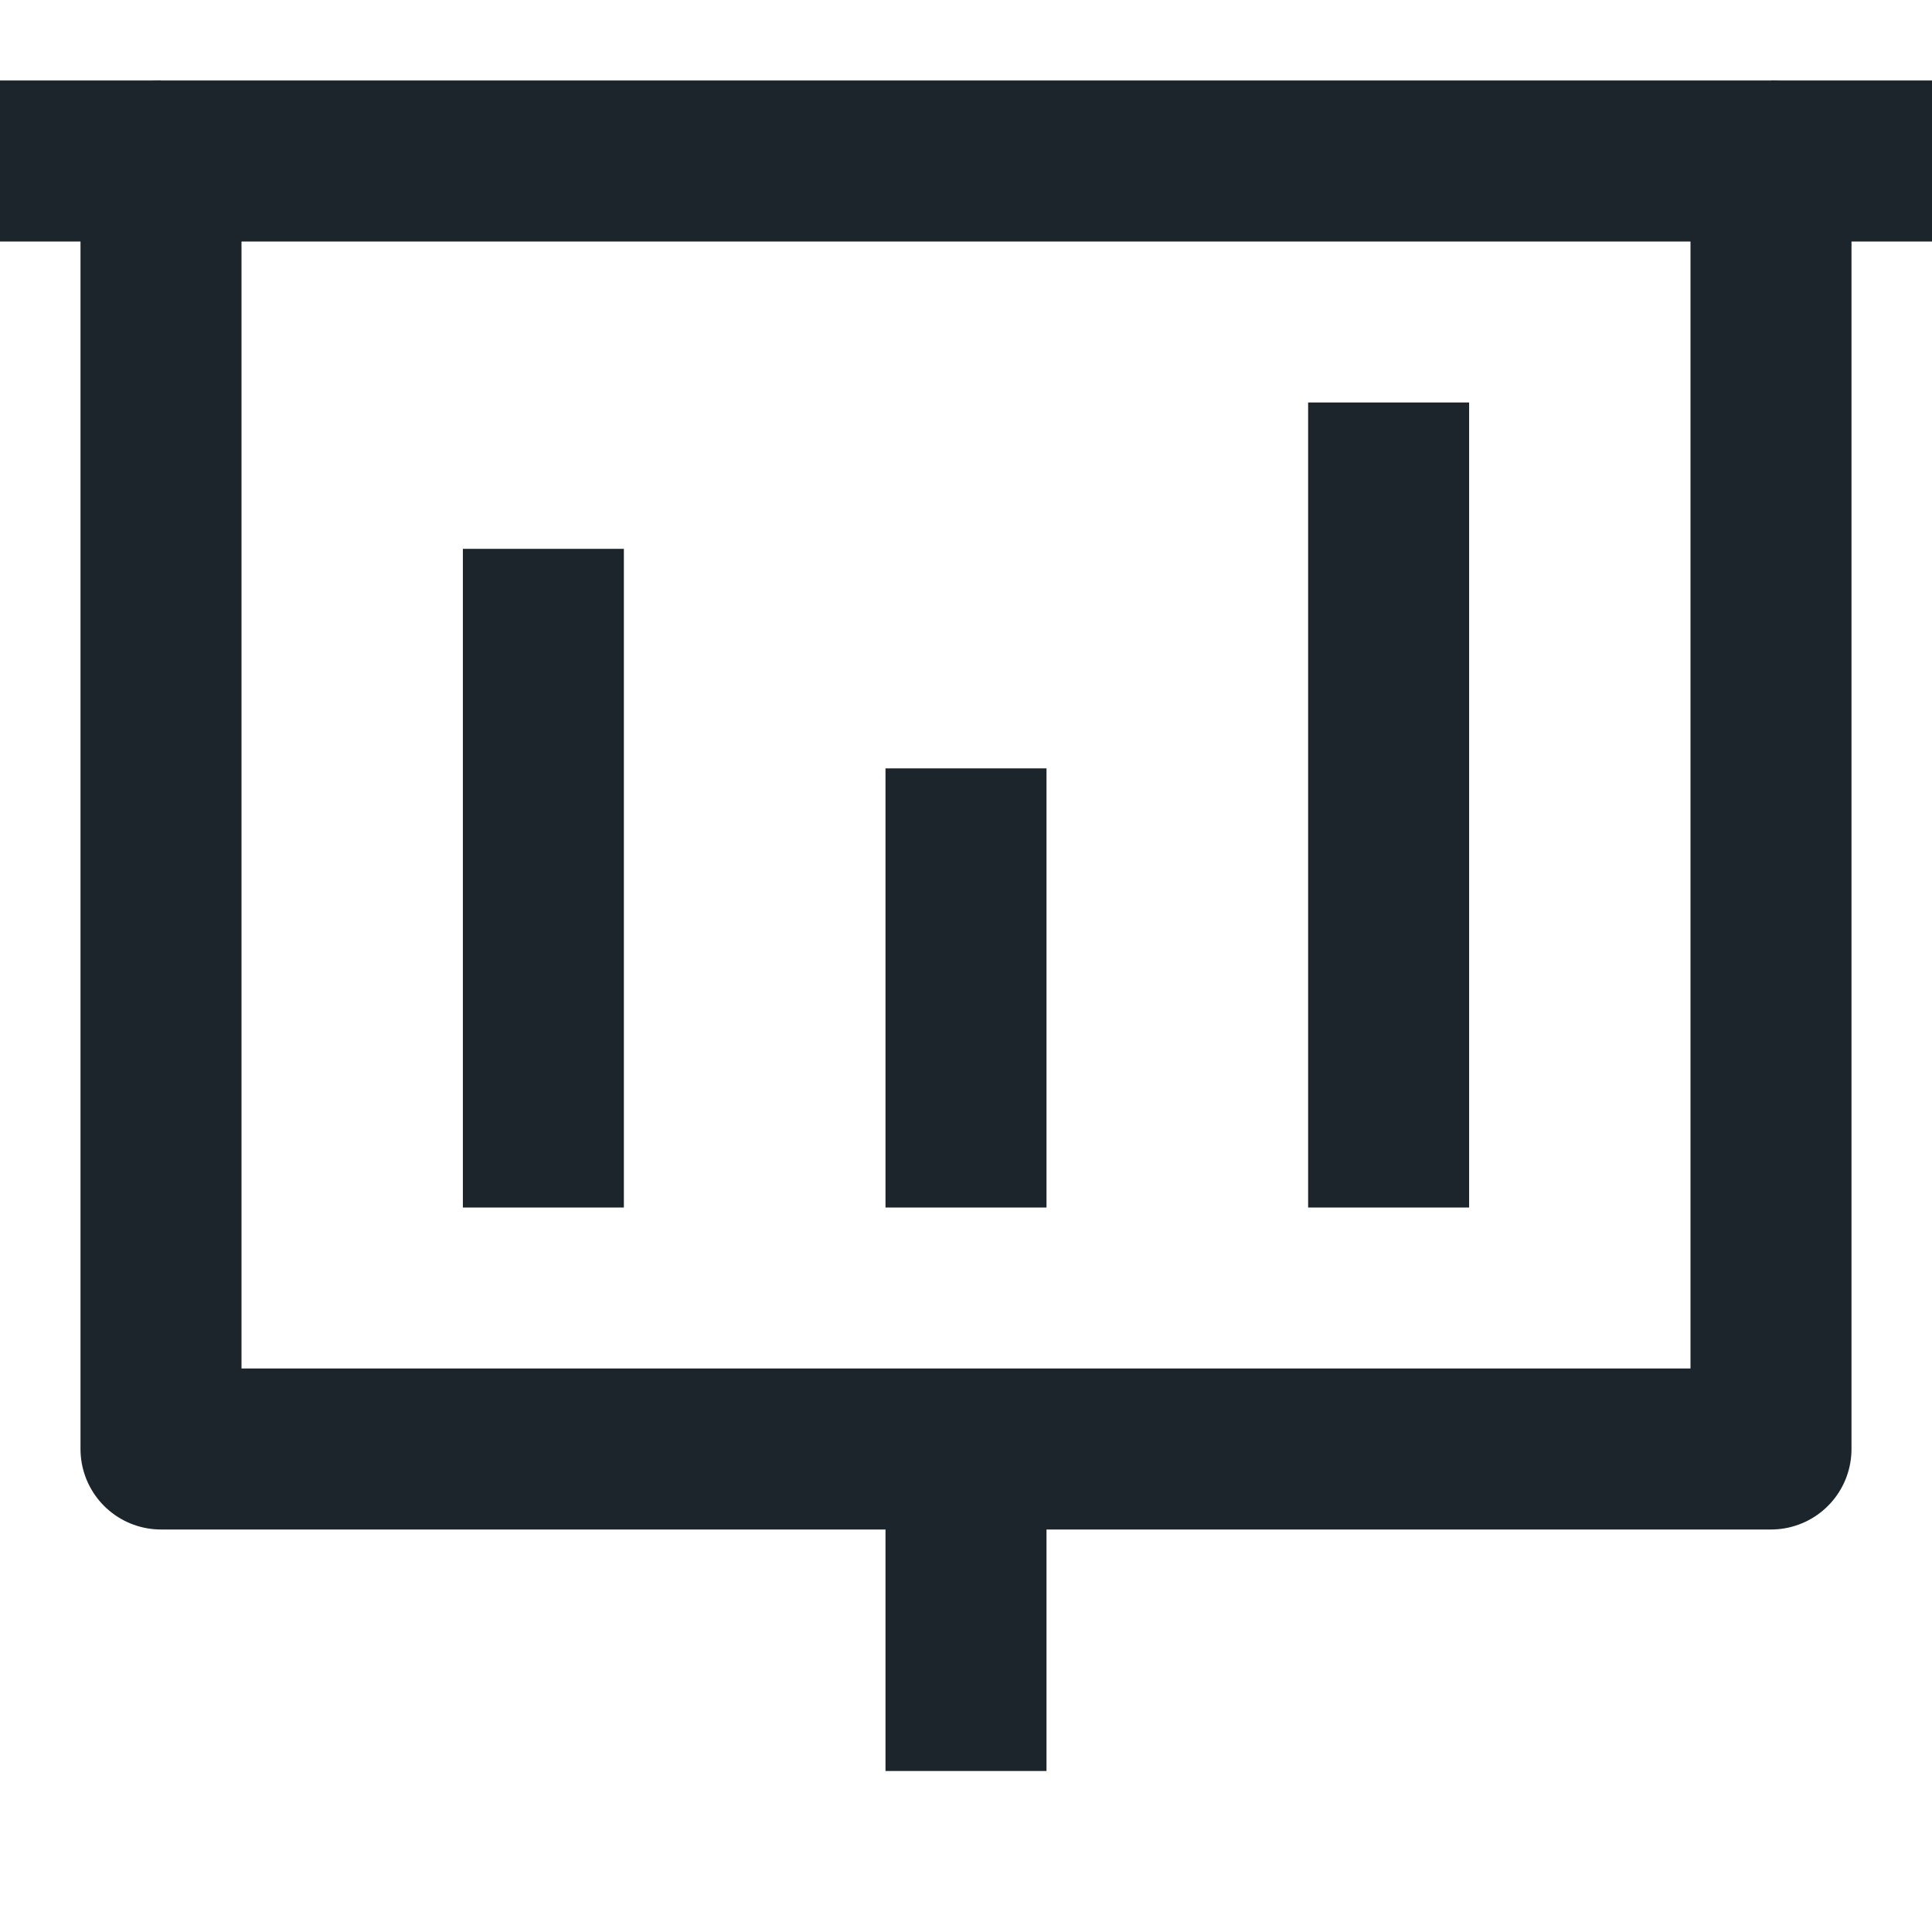<svg width="24" height="24" viewBox="0 0 24 24" fill="none" xmlns="http://www.w3.org/2000/svg">
<path d="M22 2H2V18H22V2Z" stroke="#1D252C" stroke-width="2" stroke-linejoin="round"/>
<path d="M0 2H2" stroke="#1D252C" stroke-width="2" stroke-linejoin="round"/>
<path d="M22 2H24" stroke="#1D252C" stroke-width="2" stroke-linejoin="round"/>
<path d="M12 18V22" stroke="#1D252C" stroke-width="2" stroke-linejoin="round"/>
<path d="M12 9.545V15" stroke="#1D252C" stroke-width="2" stroke-linejoin="round"/>
<path d="M17.25 5V15" stroke="#1D252C" stroke-width="2" stroke-linejoin="round"/>
<path d="M6.75 6.818V15" stroke="#1D252C" stroke-width="2" stroke-linejoin="round"/>
</svg>
